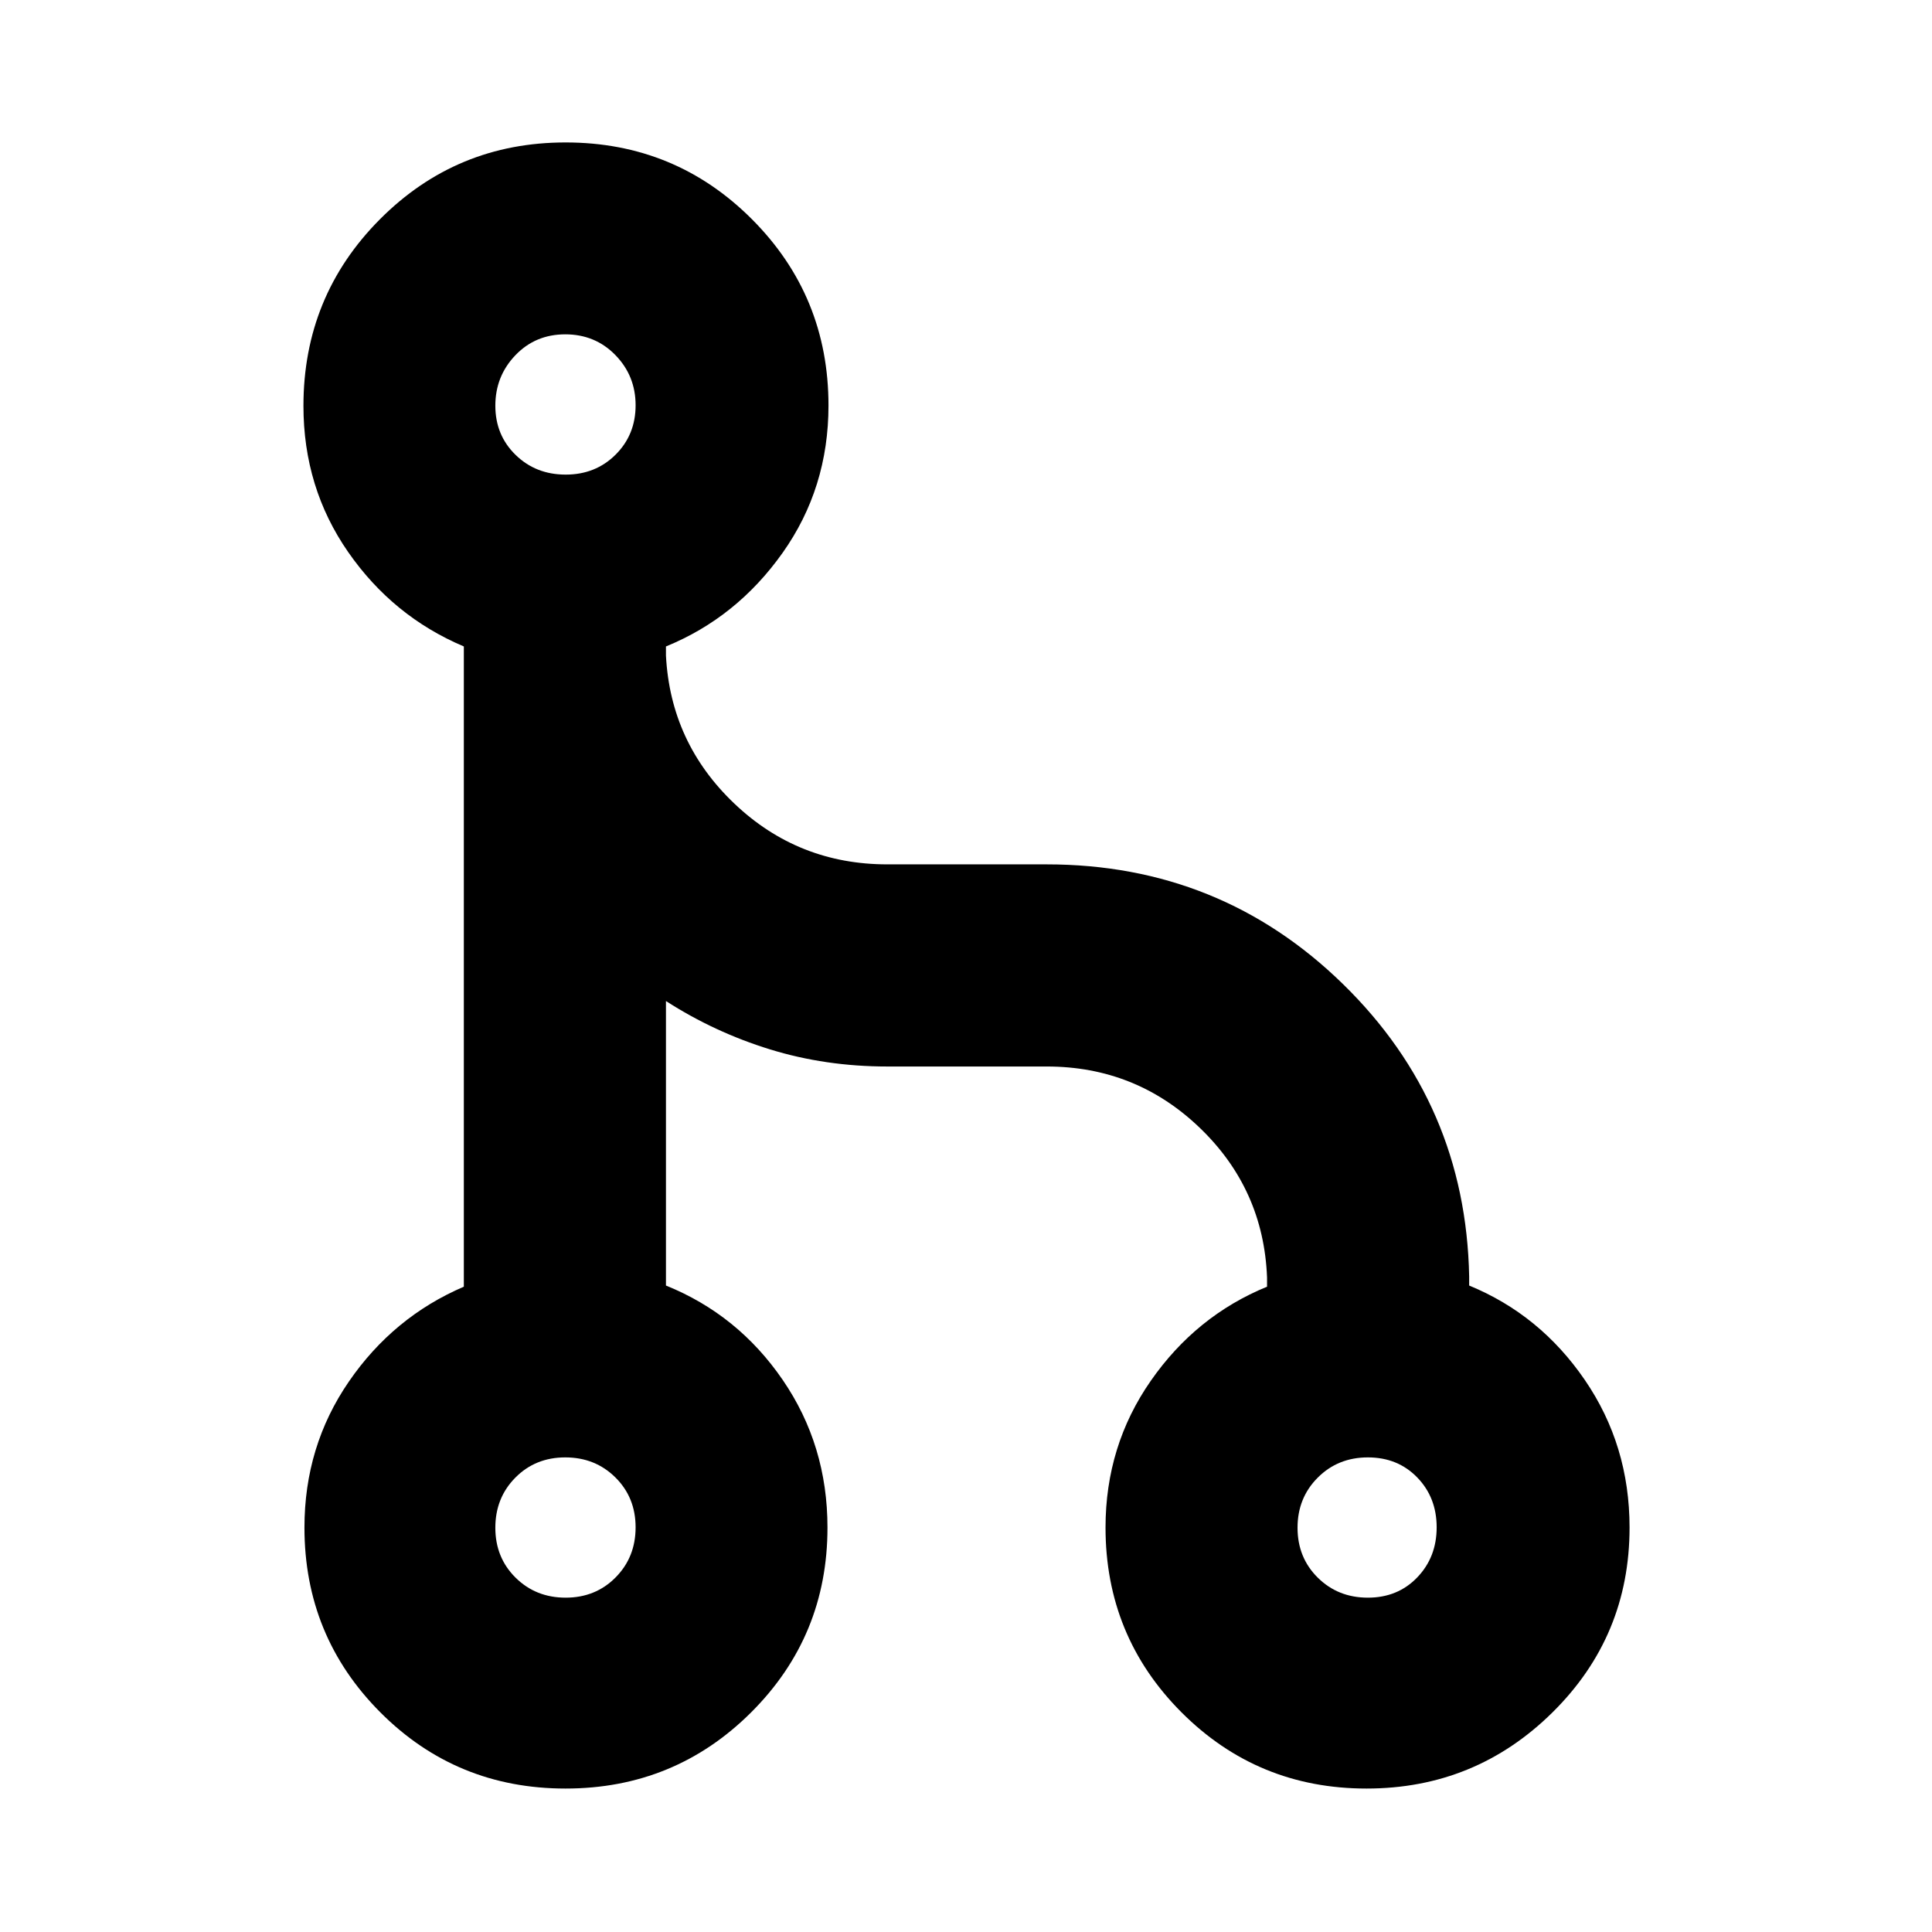 <svg xmlns="http://www.w3.org/2000/svg" height="24" viewBox="0 -960 960 960" width="24"><path d="M281-71.28q-54.24 0-91.98-37.83t-37.74-91.87q0-40.41 22.08-72.53 22.08-32.12 57.12-47.14v-318.13q-35.26-14.91-57.48-46.91-22.22-31.99-22.22-72.61 0-54.55 37.99-92.73 38-38.19 92.27-38.19 54.49 0 92.56 38.12t38.07 92.58q0 41.05-22.81 73.23-22.82 32.18-57.95 46.51v4.54q2.26 43.37 34 73.55 31.74 30.19 76.02 30.19h79.13q86.43 0 147.35 59.57 60.92 59.57 62.61 145.17v4.54q35.26 14.46 57.48 46.93 22.22 32.46 22.22 73.31 0 54.04-38.31 91.87-38.3 37.83-92.4 37.83-54.09 0-91.89-37.83-37.79-37.83-37.79-91.87 0-40.63 22.5-72.92 22.5-32.3 57.76-46.75v-4.55q-1.7-43.93-33.44-74.4-31.73-30.46-76.02-30.46h-79.2q-30.74 0-58.32-8.51-27.57-8.5-51.7-24.02v141.37q35.82 14.46 58.04 46.93 22.22 32.46 22.22 73.31 0 54.04-37.96 91.87Q335.24-71.28 281-71.28Zm.08-94.85q14.85 0 24.8-10.05 9.95-10.04 9.95-24.9 0-14.85-10.05-24.8-10.05-9.95-24.9-9.95-14.85 0-24.8 10.05-9.95 10.05-9.95 24.9 0 14.85 10.05 24.8 10.04 9.95 24.9 9.95Zm398.61 0q14.85 0 24.51-10.05 9.67-10.04 9.67-24.9 0-14.85-9.67-24.8-9.66-9.95-24.51-9.95-14.86 0-24.9 10.05-10.05 10.05-10.05 24.9 0 14.85 10.05 24.8 10.04 9.95 24.9 9.95ZM281.08-724.17q14.85 0 24.8-9.91 9.95-9.9 9.95-24.54 0-14.64-10.05-24.95-10.05-10.3-24.9-10.3-14.85 0-24.8 10.4-9.95 10.41-9.95 25.05t10.05 24.44q10.04 9.81 24.9 9.81Z"/></svg>